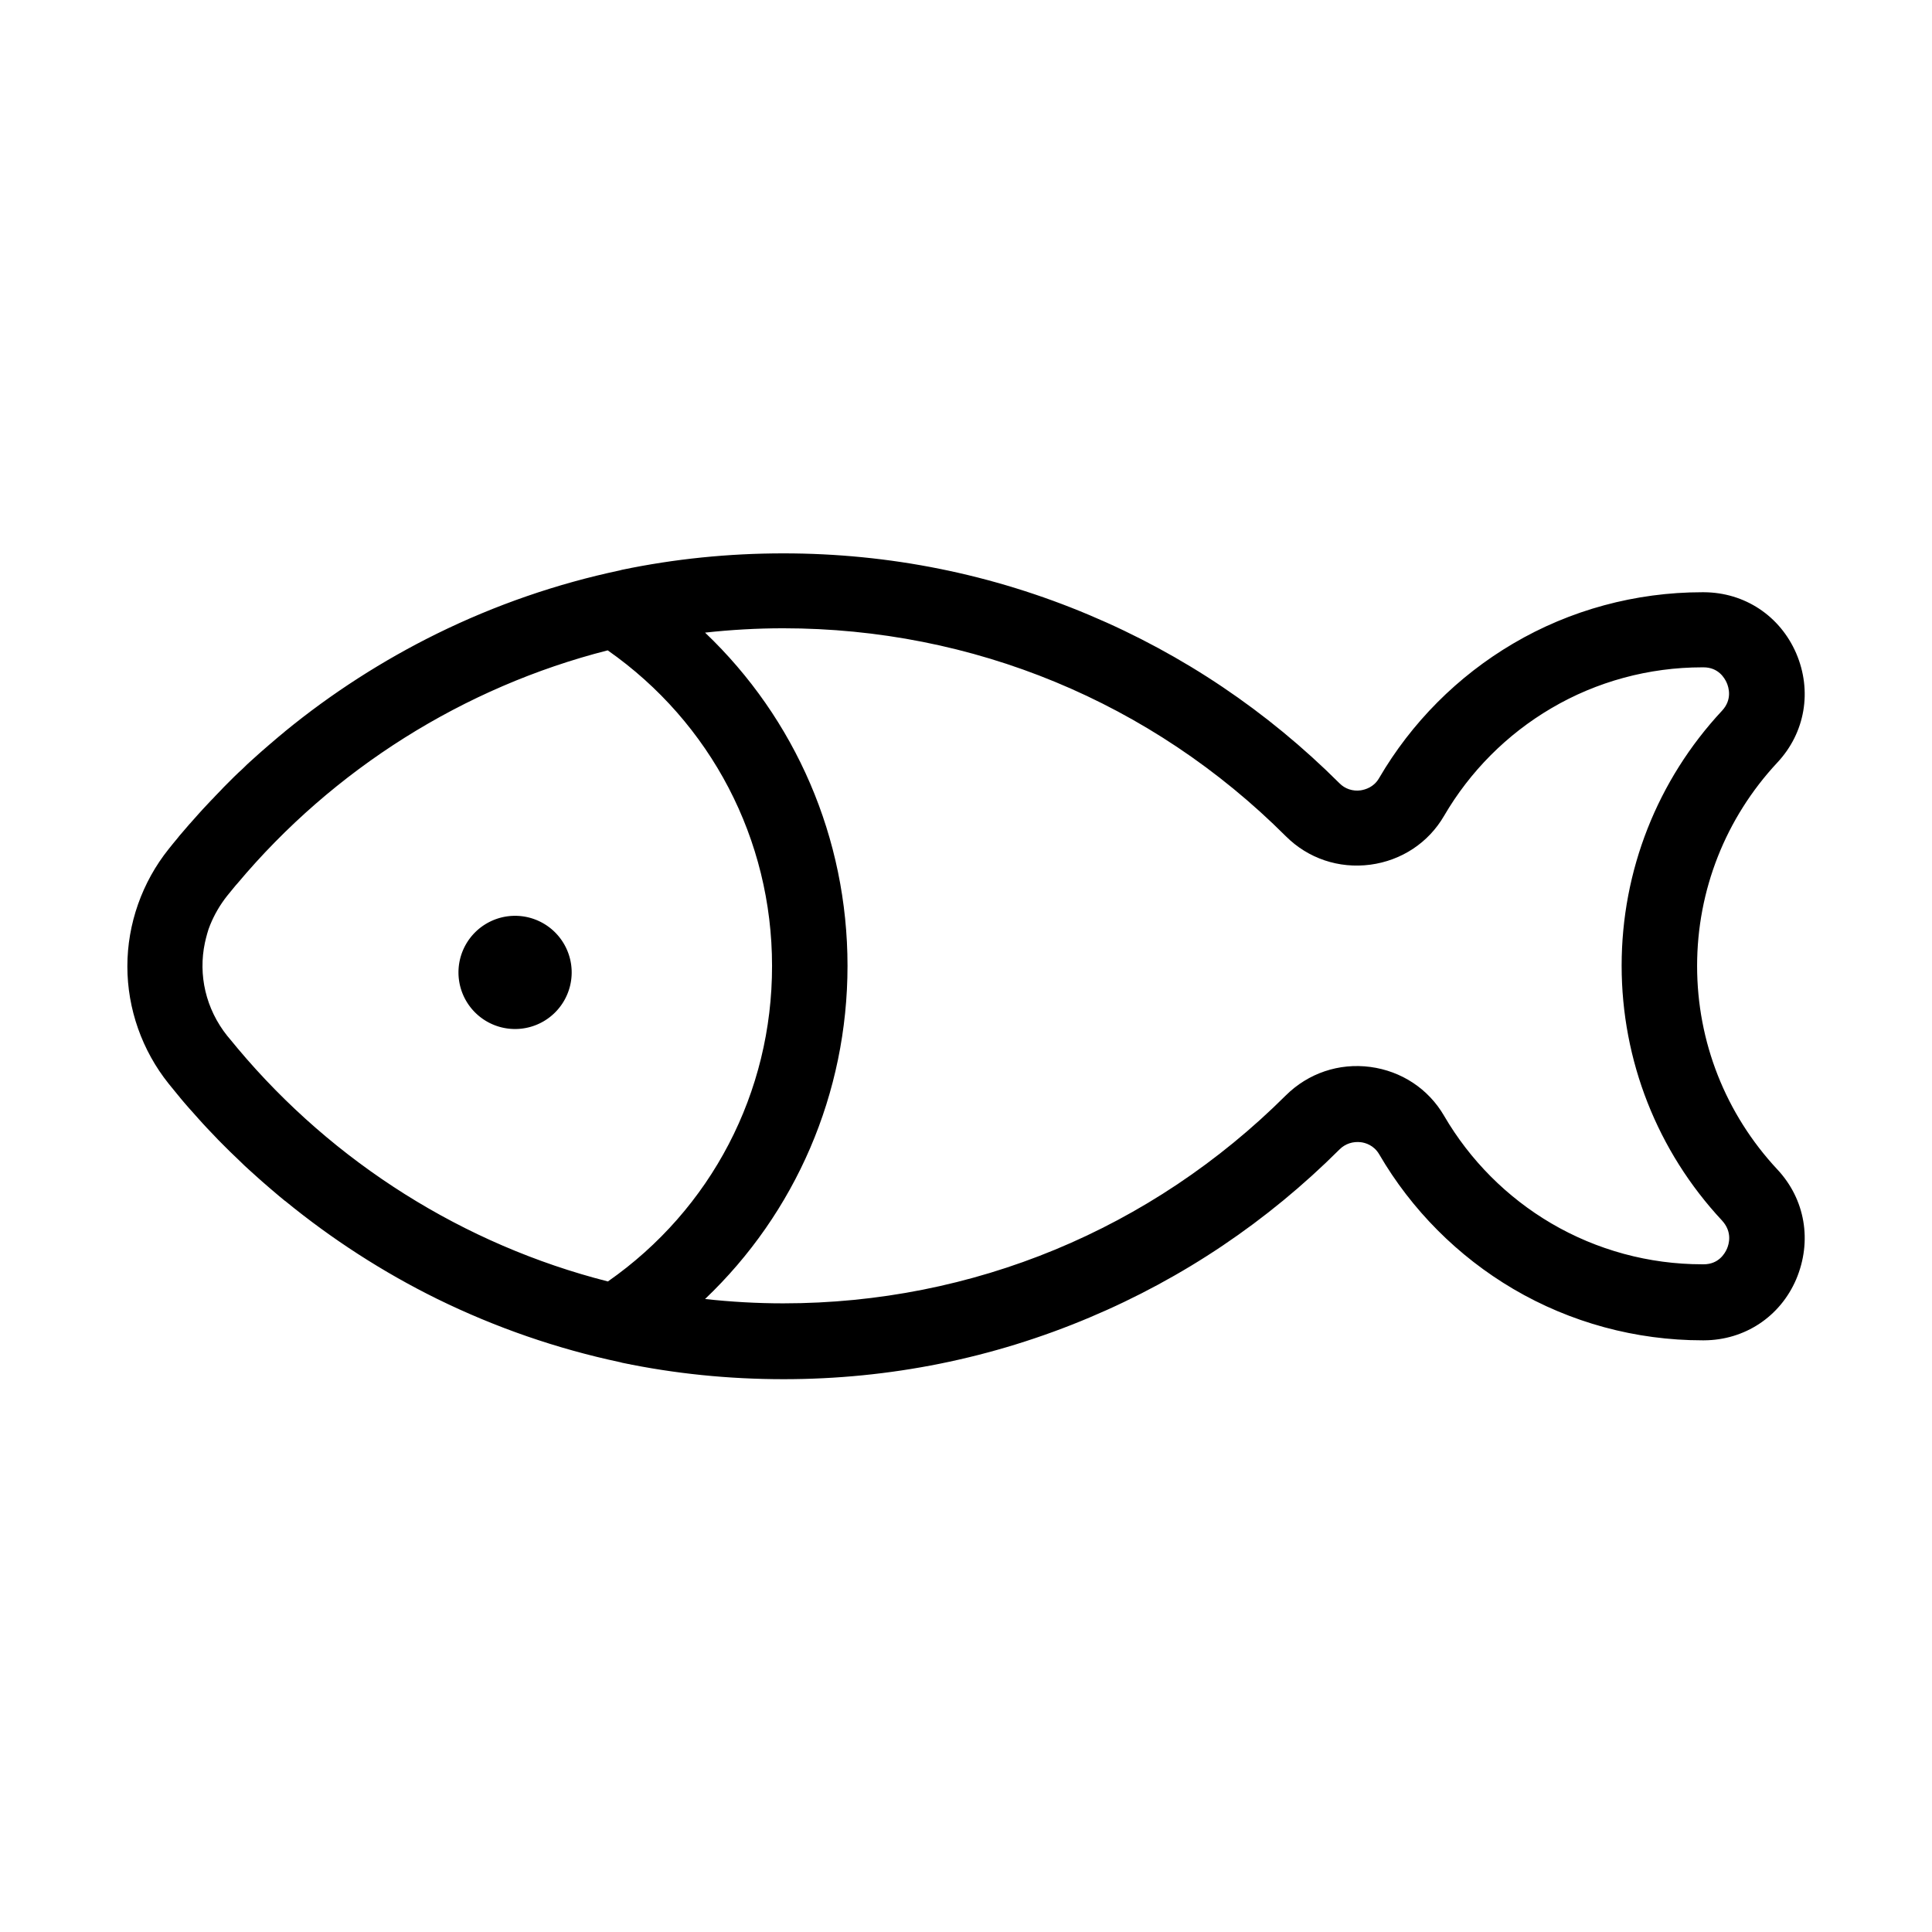 <?xml version="1.0" standalone="no"?><!DOCTYPE svg PUBLIC "-//W3C//DTD SVG 1.1//EN" "http://www.w3.org/Graphics/SVG/1.1/DTD/svg11.dtd"><svg t="1739154585484" class="icon" viewBox="0 0 1024 1024" version="1.1" xmlns="http://www.w3.org/2000/svg" p-id="4689" xmlns:xlink="http://www.w3.org/1999/xlink" width="200" height="200"><path d="M942 619.8c-27.4-29.4-42.5-67.6-42.5-107.8s15.1-78.4 42.5-107.8c14.8-15.8 18.6-38 10-58-8.6-19.8-27.3-32.2-48.9-32.3h-0.9c-35.3 0-70 9.4-100.2 27.2-29.4 17.3-53.9 41.9-71.1 71.4-2.8 4.8-7.3 6-9.7 6.4-4.2 0.6-8.4-0.8-11.3-3.8-38.3-38.2-82.9-68.2-132.5-89.1-51.4-21.7-105.9-32.7-162.2-32.7-29.1 0-57.6 2.9-85.5 8.7l-1.1 0.3c-33.5 7.1-66 18.3-97.1 33.6-28.6 14.1-55.7 31.5-80.5 51.8l-0.2 0.2c-2.1 1.7-4.1 3.4-6.2 5.2-0.4 0.4-0.9 0.8-1.3 1.1l-4.5 3.9c-0.6 0.5-1.2 1.1-1.8 1.6-1.7 1.5-3.3 3-5 4.5-0.8 0.7-1.6 1.5-2.4 2.3-1 1-2.1 2-3.1 2.9-0.8 0.8-1.6 1.5-2.4 2.3l-4.5 4.5c-0.8 0.8-1.6 1.6-2.4 2.5-1 1.1-2.1 2.1-3.1 3.2-0.7 0.8-1.4 1.5-2.2 2.3l-4.5 4.8c-0.6 0.7-1.3 1.4-1.9 2.1-1.3 1.5-2.7 3-4 4.5-0.3 0.4-0.7 0.8-1 1.1-1.6 1.9-3.3 3.8-4.9 5.7-0.4 0.5-0.9 1-1.3 1.6-1.7 2-3.3 4-4.9 6-14.1 17.6-21.9 39.7-21.9 62.2s7.8 44.6 21.9 62.2c1.6 2 3.3 4 4.9 6 0.4 0.5 0.9 1 1.3 1.6 1.6 1.9 3.2 3.8 4.9 5.7 0.3 0.4 0.7 0.7 1 1.1 1.3 1.5 2.7 3 4 4.5 0.6 0.7 1.3 1.4 1.9 2.1 1.5 1.6 3 3.3 4.6 4.9 0.7 0.7 1.4 1.5 2.1 2.2 1 1.1 2.1 2.2 3.1 3.2l2.4 2.4c1.5 1.5 3 3 4.6 4.5 0.8 0.8 1.6 1.5 2.4 2.3 1 1 2.1 2 3.1 3 0.8 0.7 1.6 1.5 2.4 2.2 1.7 1.5 3.3 3 5 4.5 0.6 0.5 1.2 1.1 1.8 1.6l4.5 3.9c0.4 0.4 0.9 0.7 1.3 1.1 2.1 1.8 4.1 3.5 6.2 5.2 0.1 0 0.1 0.1 0.2 0.1 24.8 20.3 51.9 37.8 80.5 51.9 31.2 15.3 63.7 26.5 97.1 33.6l1.1 0.3c27.8 5.8 56.4 8.7 85.5 8.7 56.2 0 110.8-11 162.2-32.7 49.6-20.9 94.2-50.9 132.5-89.1 3-3 7.1-4.3 11.3-3.8 2.4 0.3 6.9 1.6 9.7 6.4 17.1 29.4 41.7 54.1 71.1 71.4 30.3 17.8 64.9 27.2 100.2 27.2h0.9c21.5-0.1 40.3-12.5 48.8-32.3 8.6-20.3 4.8-42.5-10-58.3z m-619.8 59.4c-76.3-19.4-145.4-62.9-196.3-123.6-0.3-0.4-0.6-0.7-0.9-1.1-1.5-1.8-2.9-3.5-4.4-5.3 0 0 0-0.1-0.1-0.1-11.5-14.4-15.5-32.4-11.9-49.4 0.3-1.6 0.8-3.2 1.2-4.8s1-3.2 1.6-4.7c2.2-5.4 5.2-10.6 9-15.4 1.5-1.8 3-3.7 4.5-5.5 0.3-0.3 0.6-0.7 0.9-1 50.9-60.7 120.1-104.2 196.3-123.6 54.7 38.3 87.1 100.2 87.1 167.2 0.1 67.2-32.3 129.1-87 167.3z m593.1-17.3c-1.1 2.5-4.4 8.2-12.3 8.2h-0.8c-28.2 0-55.8-7.5-80-21.7-23.5-13.8-43.1-33.5-56.8-57-8.3-14.3-22.6-23.7-39.1-25.9-16.6-2.2-32.9 3.3-44.8 15.1-71.3 71-165.9 110.2-266.4 110.2-13.9 0-27.8-0.8-41.4-2.3 47.9-45.6 75.5-108.9 75.5-176.6s-27.6-131-75.5-176.6c13.7-1.5 27.5-2.3 41.4-2.3 100.5 0 195.2 39.1 266.4 110.2 11.8 11.8 28.1 17.3 44.8 15.1 16.5-2.2 30.8-11.6 39.1-25.9 13.7-23.5 33.3-43.2 56.8-57 24.1-14.2 51.8-21.7 80-21.7h0.7c7.9 0 11.2 5.7 12.3 8.2s3 8.9-2.5 14.8c-34.3 36.8-53.2 84.8-53.2 135.1s18.9 98.3 53.2 135.1c5.6 6.1 3.7 12.5 2.6 15z" p-id="4690"></path><path d="M273 515.4m-30 0a30 30 0 1 0 60 0 30 30 0 1 0-60 0Z" p-id="4691"></path></svg>